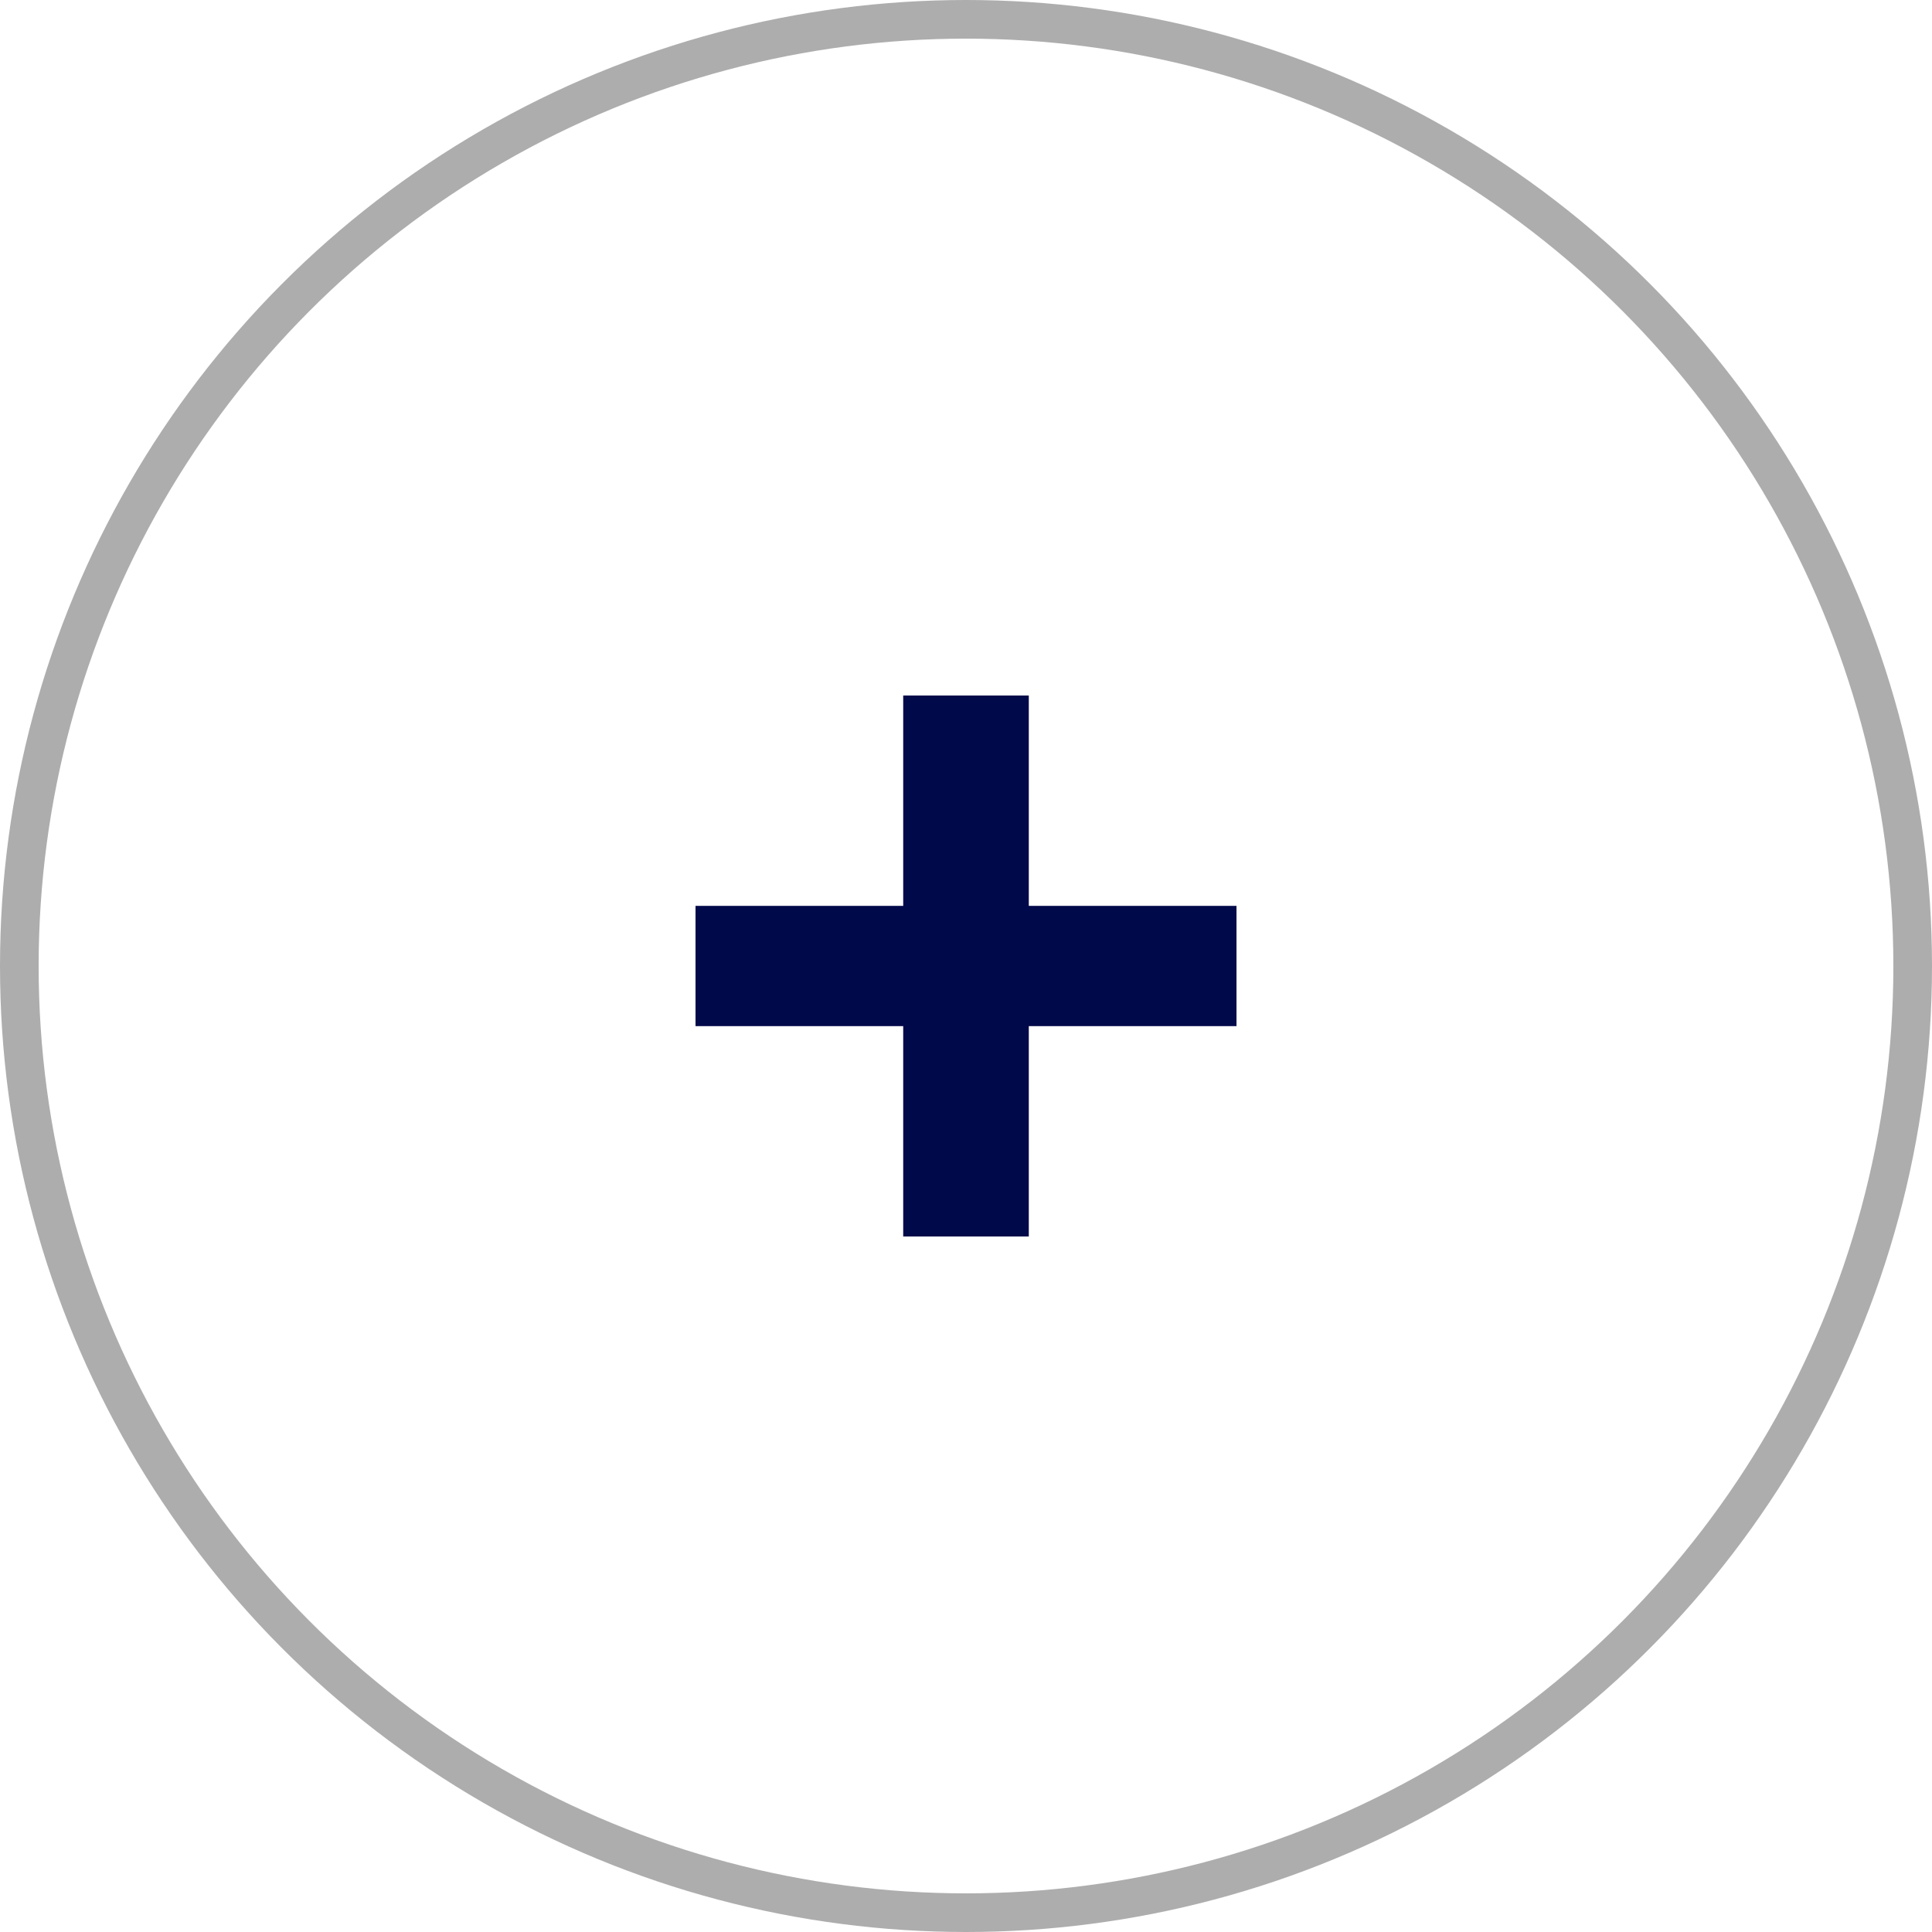 <svg width="50" height="50" viewBox="0 0 50 50" fill="none" xmlns="http://www.w3.org/2000/svg">
<circle cx="25" cy="25" r="24.5" stroke="#ADADAD"/>
<path d="M32 26.556H26.625V32H23.375V26.556H18V23.444H23.375V18H26.625V23.444H32V26.556Z" fill="#00094A"/>
</svg>
